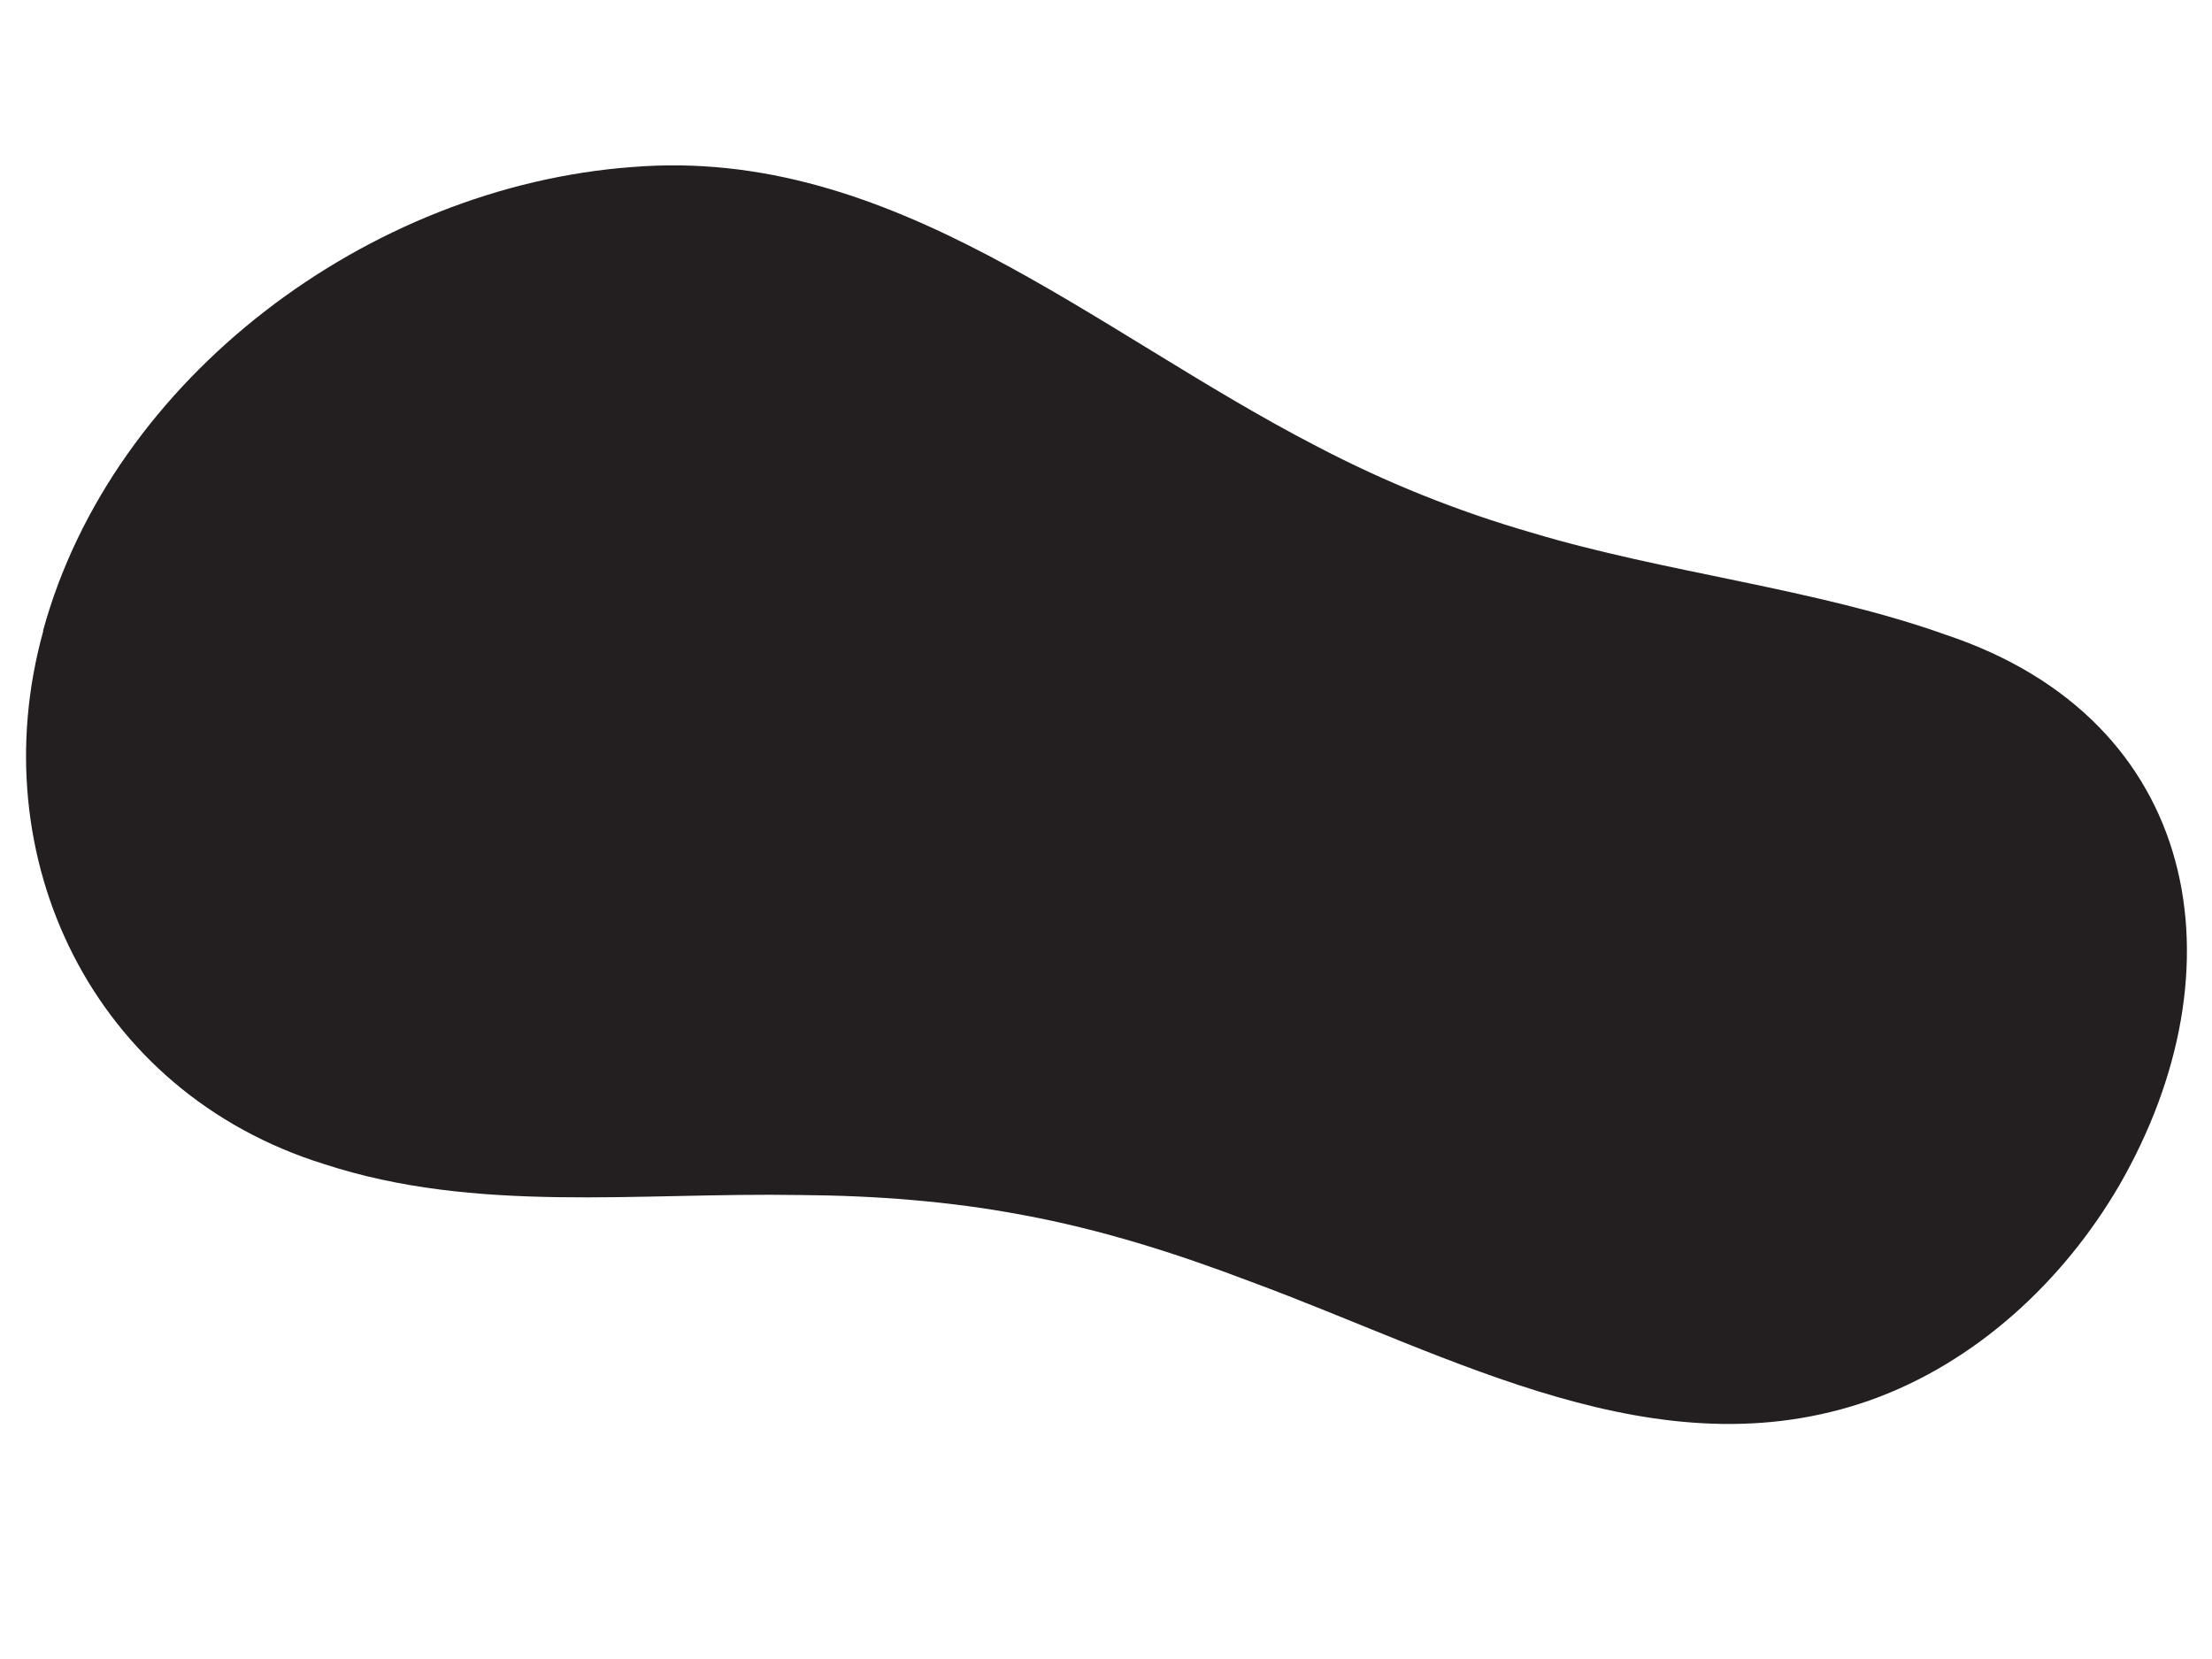 <?xml version="1.0" encoding="UTF-8"?>
<svg id="Layer_1" data-name="Layer 1" xmlns="http://www.w3.org/2000/svg" version="1.1" viewBox="0 0 400 300">
  <defs>
    <style>
      .cls-1 {
        fill: #231f20;
        stroke-width: 0px;
      }
    </style>
  </defs>
  <path class="cls-1" d="M7.8,114c12.5-45.6,58.8-80.3,106.6-83.8,47-3.8,83.2,29.6,123.7,50.5,12.4,6.5,25.3,11.7,38.8,15.6,24.2,7.3,51.5,10.1,75,18.5,46.1,15.4,54,60.3,31.3,99.6-10.1,17.3-25.9,32-45,38.8-38.3,13.5-75.3-7.9-112.2-21.5-13.4-5.1-27-9.4-41.1-12-13.2-2.5-26.7-3.5-40.1-3.6-29.6-.5-58.7,3.4-86.2-5.6C16.8,197.5-3.5,155,7.8,114.2v-.2Z"/>
</svg>